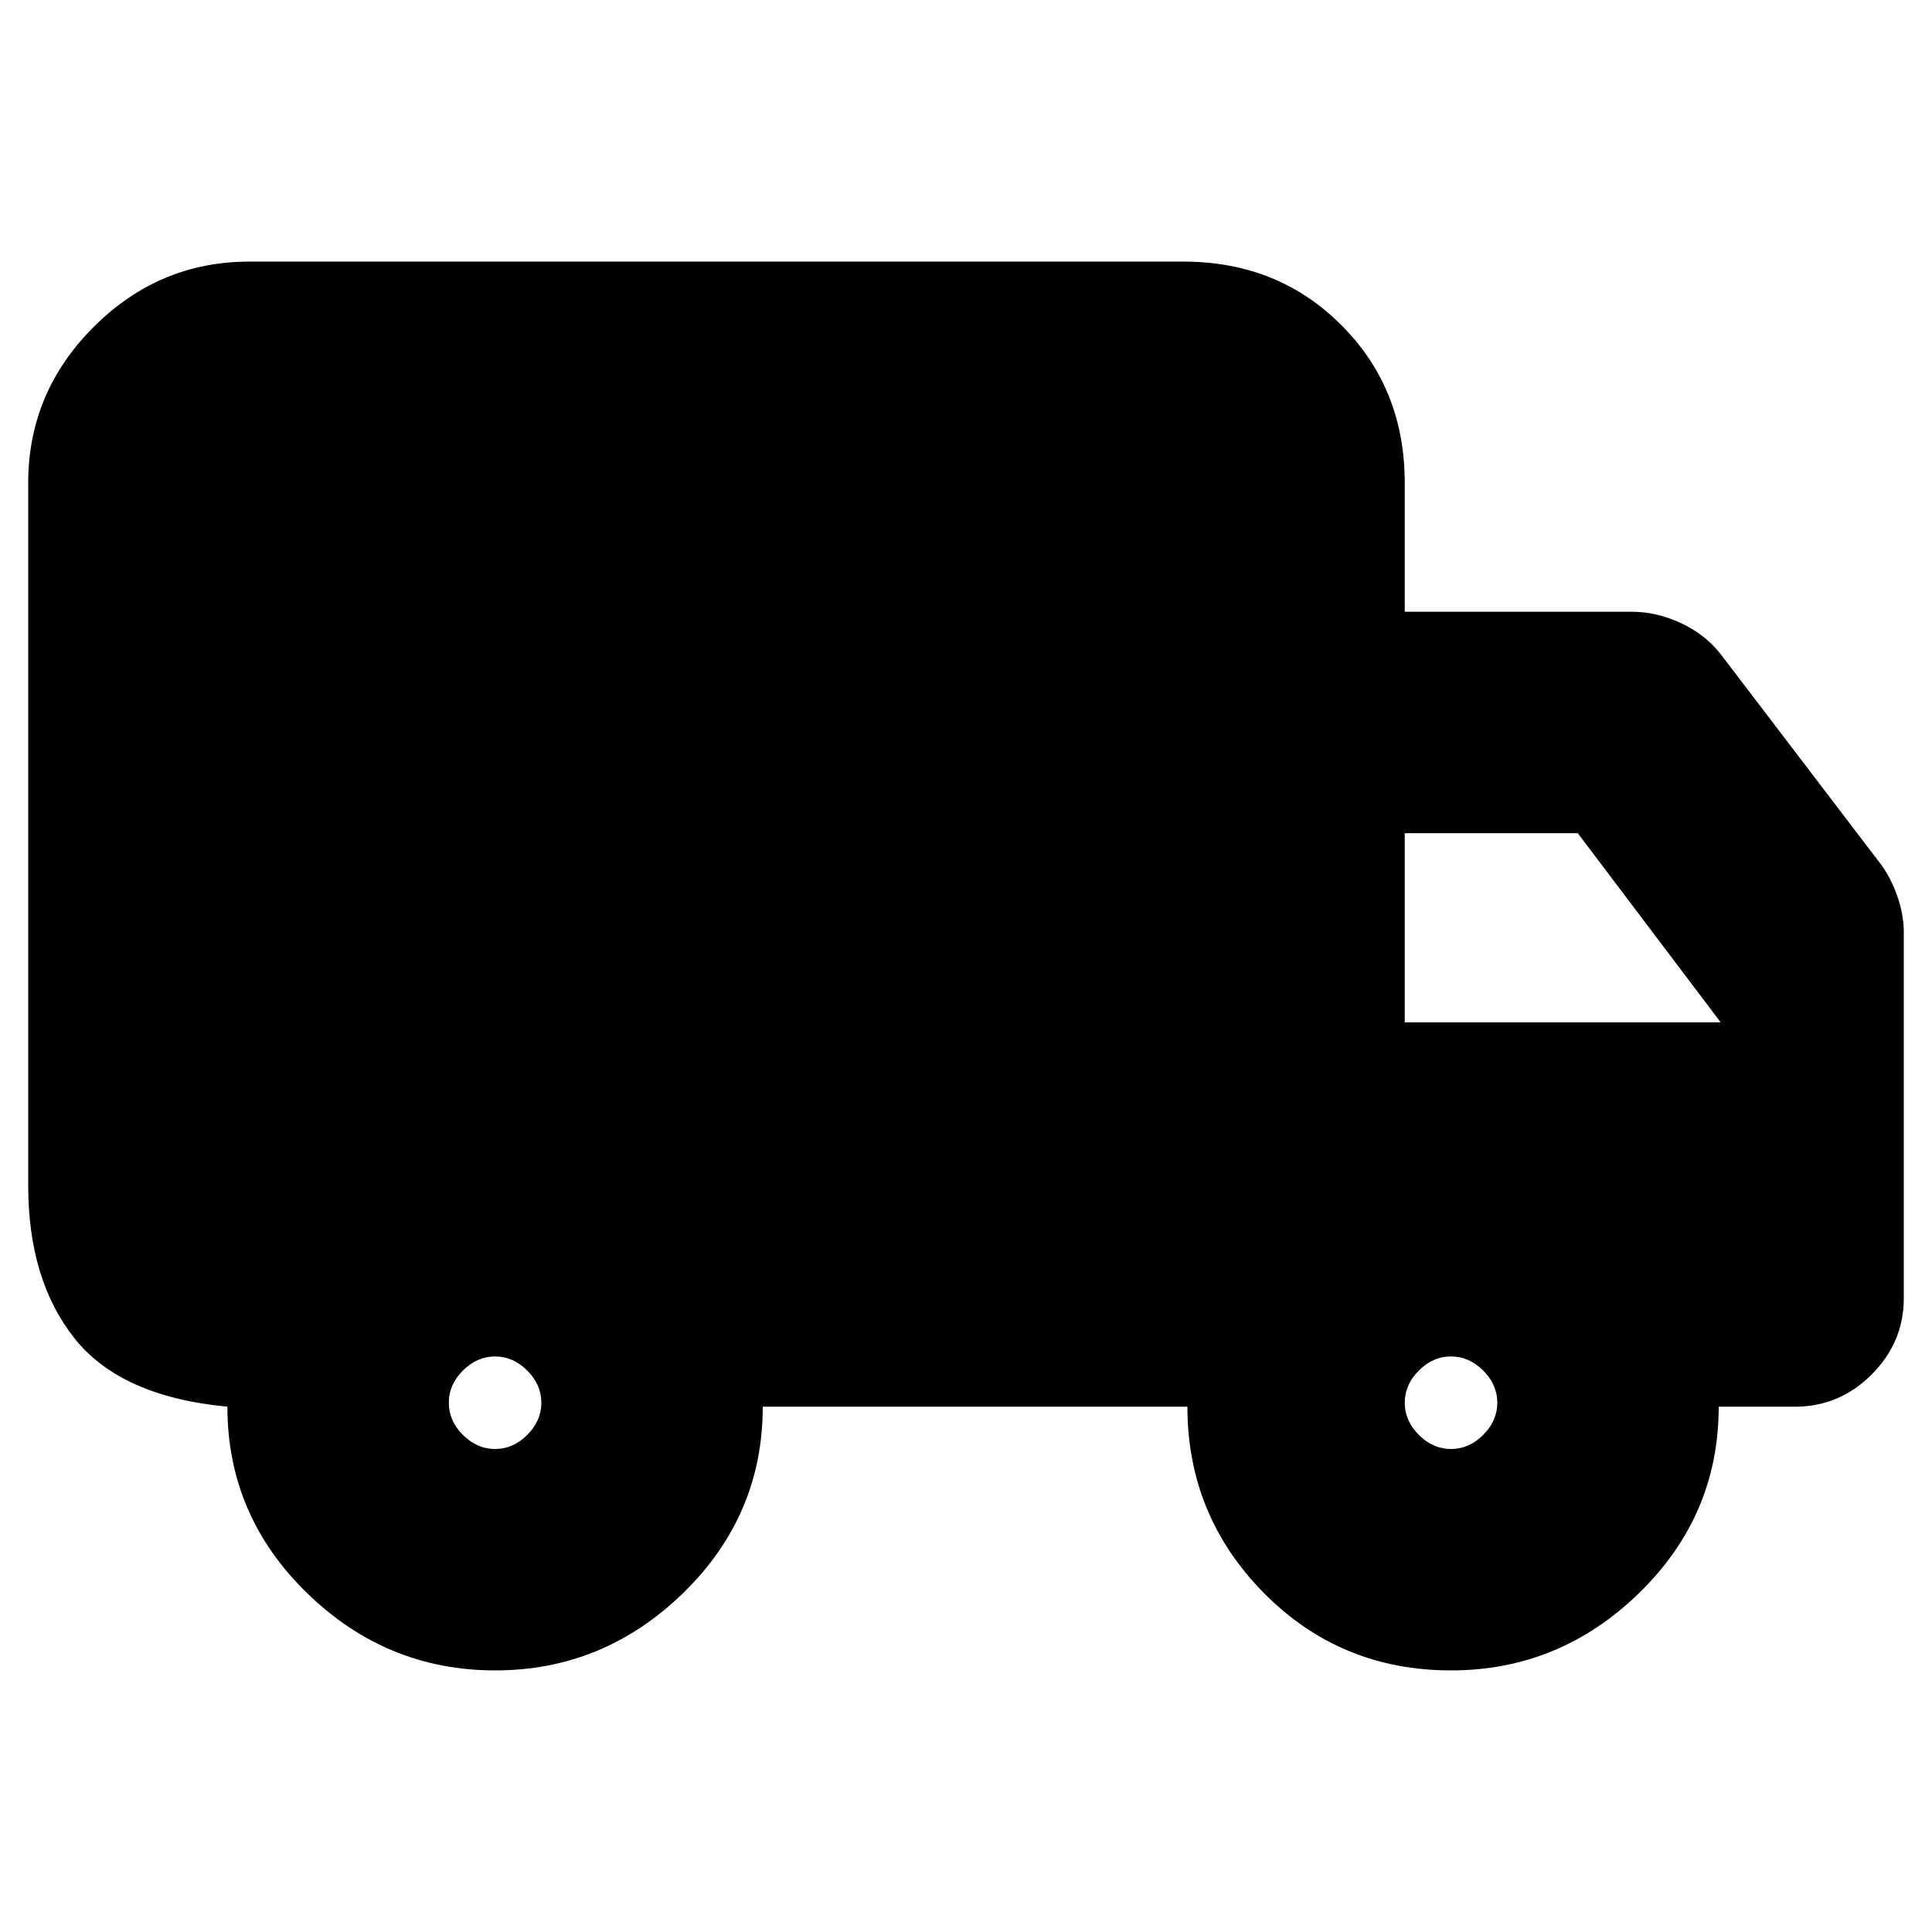 <svg xmlns="http://www.w3.org/2000/svg" height="20" width="20"><path d="M5.125 17.292q-1.125 0-1.948-.802t-.823-1.928q-1.104-.104-1.583-.708-.479-.604-.479-1.583V5q0-.938.677-1.615t1.614-.677h9.667q.979 0 1.635.657.657.656.657 1.635v1.333h2.354q.25 0 .5.115.25.114.416.323l1.667 2.187q.104.146.167.334.062.187.062.354v3.792q0 .458-.333.791t-.792.333h-.791q0 1.126-.823 1.928t-1.948.802q-1.146 0-1.938-.802-.791-.802-.791-1.928H7.896q0 1.126-.823 1.928t-1.948.802Zm0-2.292q.187 0 .333-.146.146-.146.146-.333 0-.188-.146-.333-.146-.146-.333-.146-.187 0-.333.146-.146.145-.146.333 0 .187.146.333.146.146.333.146Zm9.896 0q.187 0 .333-.146.146-.146.146-.333 0-.188-.146-.333-.146-.146-.333-.146-.188 0-.333.146-.146.145-.146.333 0 .187.146.333.145.146.333.146Zm-.479-4.417h3.27l-1.479-1.958h-1.791Z"/></svg>